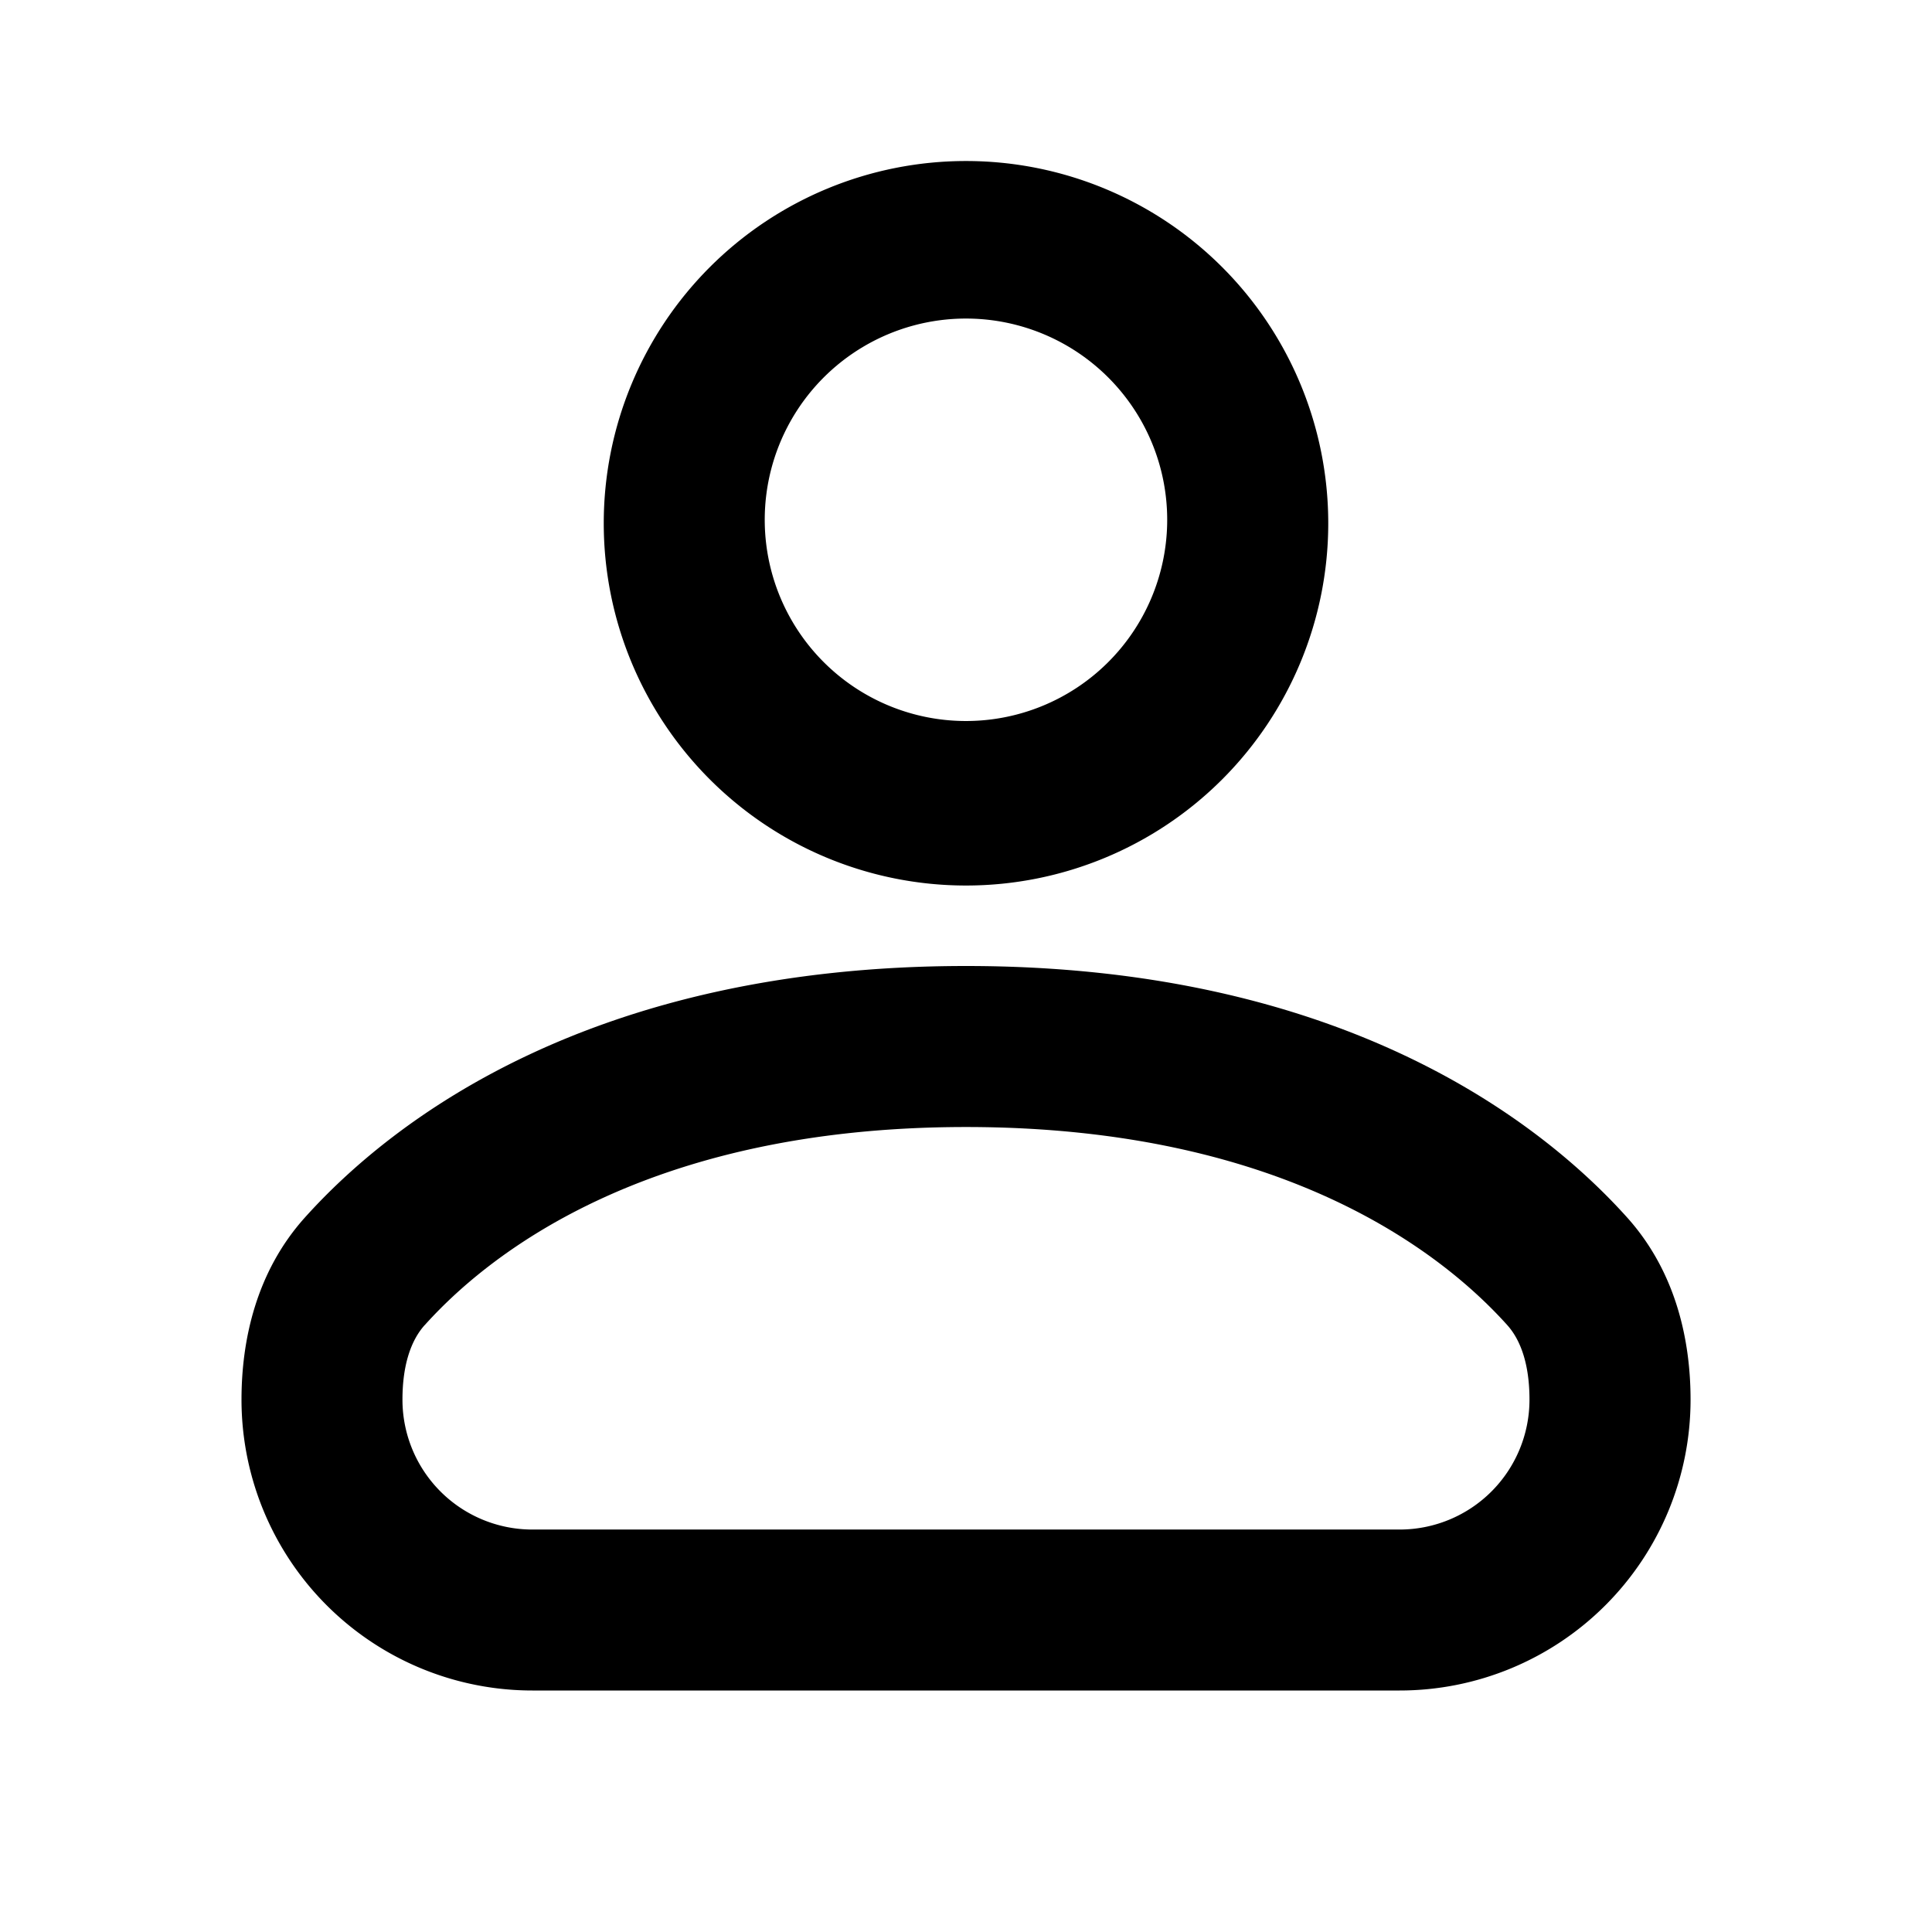 <svg xmlns="http://www.w3.org/2000/svg" width="32" height="32" viewBox="0 0 32 32"><path d="M12.667 8.667a3.333 3.333 0 1 1 6.665 0 3.333 3.333 0 0 1-6.665 0zm3.333-6a6 6 0 1 0 0 12 6 6 0 0 0 0-12zM7.034 21.949c.998-1.112 3.603-3.282 8.966-3.282s7.968 2.17 8.966 3.282c.223.249.367.652.367 1.234a2.151 2.151 0 0 1-2.151 2.151H8.817a2.151 2.151 0 0 1-2.151-2.151c0-.581.144-.985.367-1.234zM16 16c-6.199 0-9.502 2.553-10.951 4.167C4.236 21.073 4 22.211 4 23.182A4.818 4.818 0 0 0 8.818 28h14.365a4.818 4.818 0 0 0 4.818-4.818c0-.97-.236-2.109-1.049-3.015C25.503 18.553 22.2 16 16.001 16z"/></svg>